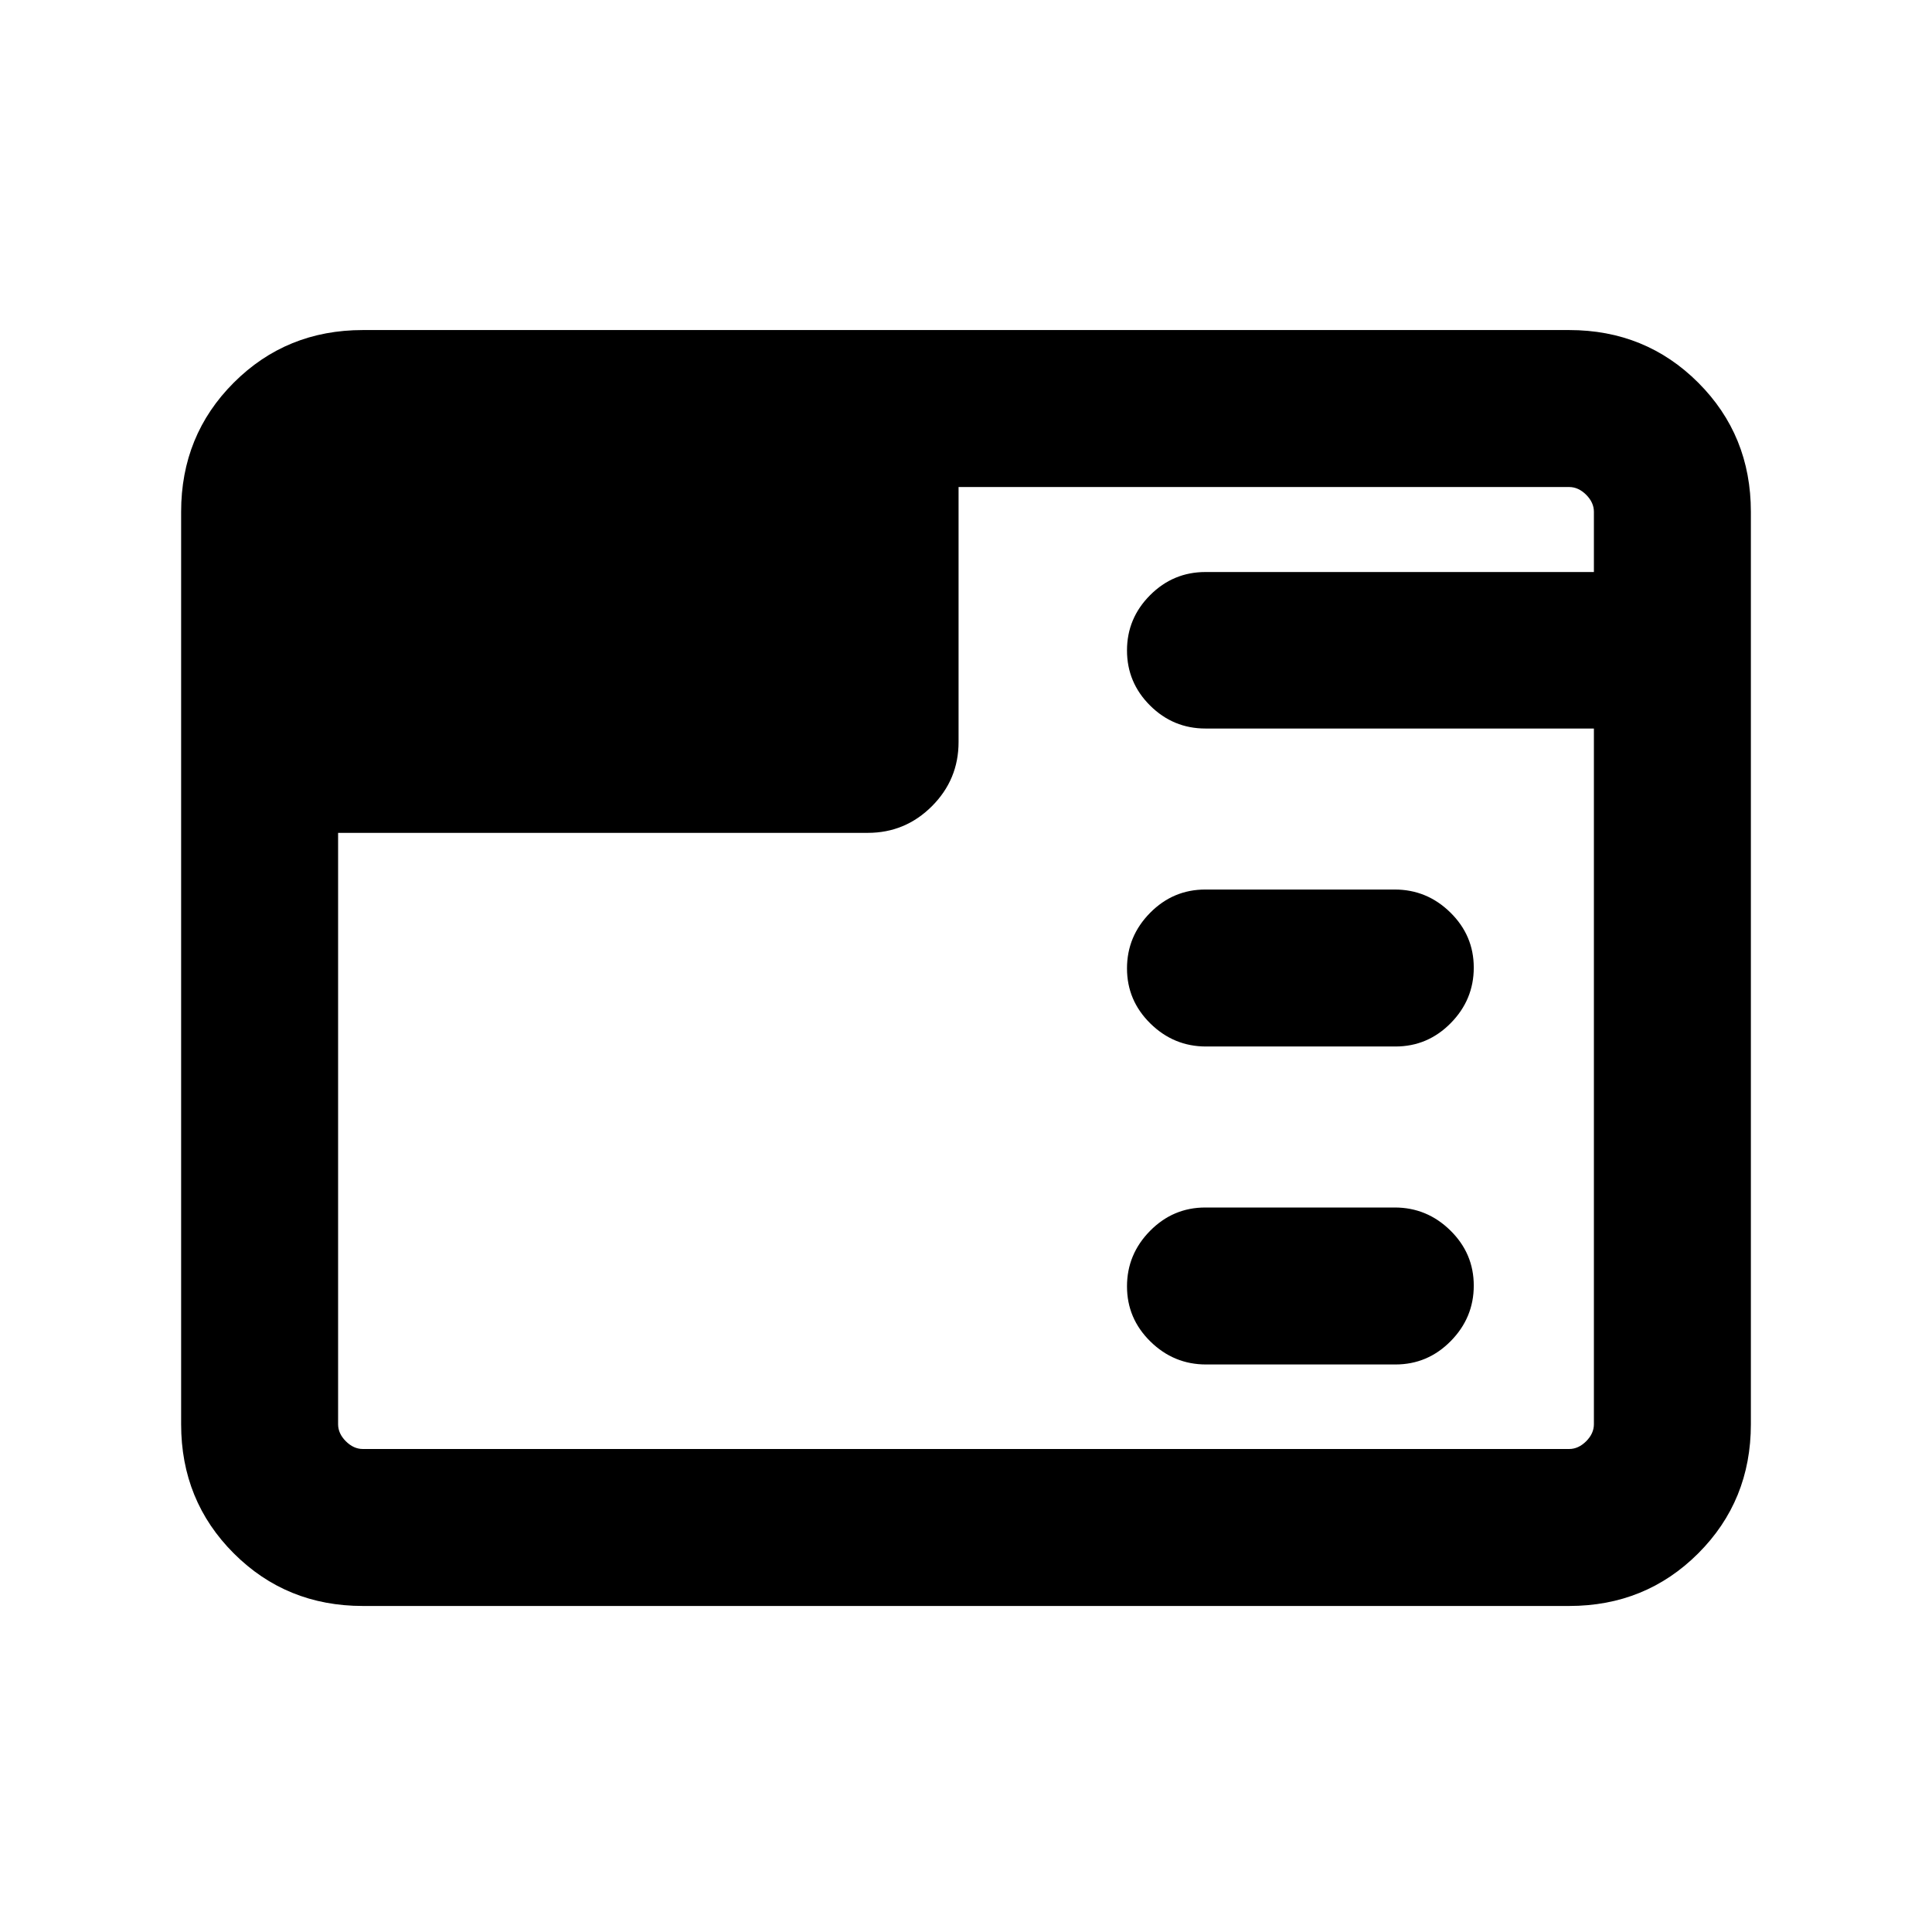 <svg xmlns="http://www.w3.org/2000/svg" height="20" viewBox="0 96 960 960" width="20"><path d="M180.309 893.999q-38.008 0-64.158-26.15t-26.15-64.158V350.309q0-38.008 26.15-64.158t64.158-26.15h599.382q38.008 0 64.158 26.15t26.15 64.158v453.382q0 38.008-26.15 64.158t-64.158 26.15H180.309Zm513.086-120h-94.133q-16.012 0-27.637-11.418T560 735.197q0-15.966 11.45-27.581 11.449-11.615 27.462-11.615h94.133q16.013 0 27.637 11.418 11.625 11.418 11.625 27.384 0 15.966-11.449 27.581-11.45 11.615-27.463 11.615Zm0-158h-94.133q-16.012 0-27.637-11.418T560 577.197q0-15.966 11.45-27.581 11.449-11.615 27.462-11.615h94.133q16.013 0 27.637 11.418 11.625 11.418 11.625 27.384 0 15.966-11.449 27.581-11.45 11.615-27.463 11.615ZM168 509.846v293.845q0 4.616 3.846 8.463 3.847 3.846 8.463 3.846h599.382q4.616 0 8.463-3.846 3.846-3.847 3.846-8.463V457.999H598.999q-16.049 0-27.524-11.418Q560 435.163 560 419.197q0-15.966 11.475-27.465 11.475-11.498 27.524-11.498H792v-29.925q0-4.616-3.846-8.463-3.847-3.846-8.463-3.846H476.307v126.692q0 18.665-13.244 31.91-13.244 13.244-31.909 13.244H168Z"/></svg>